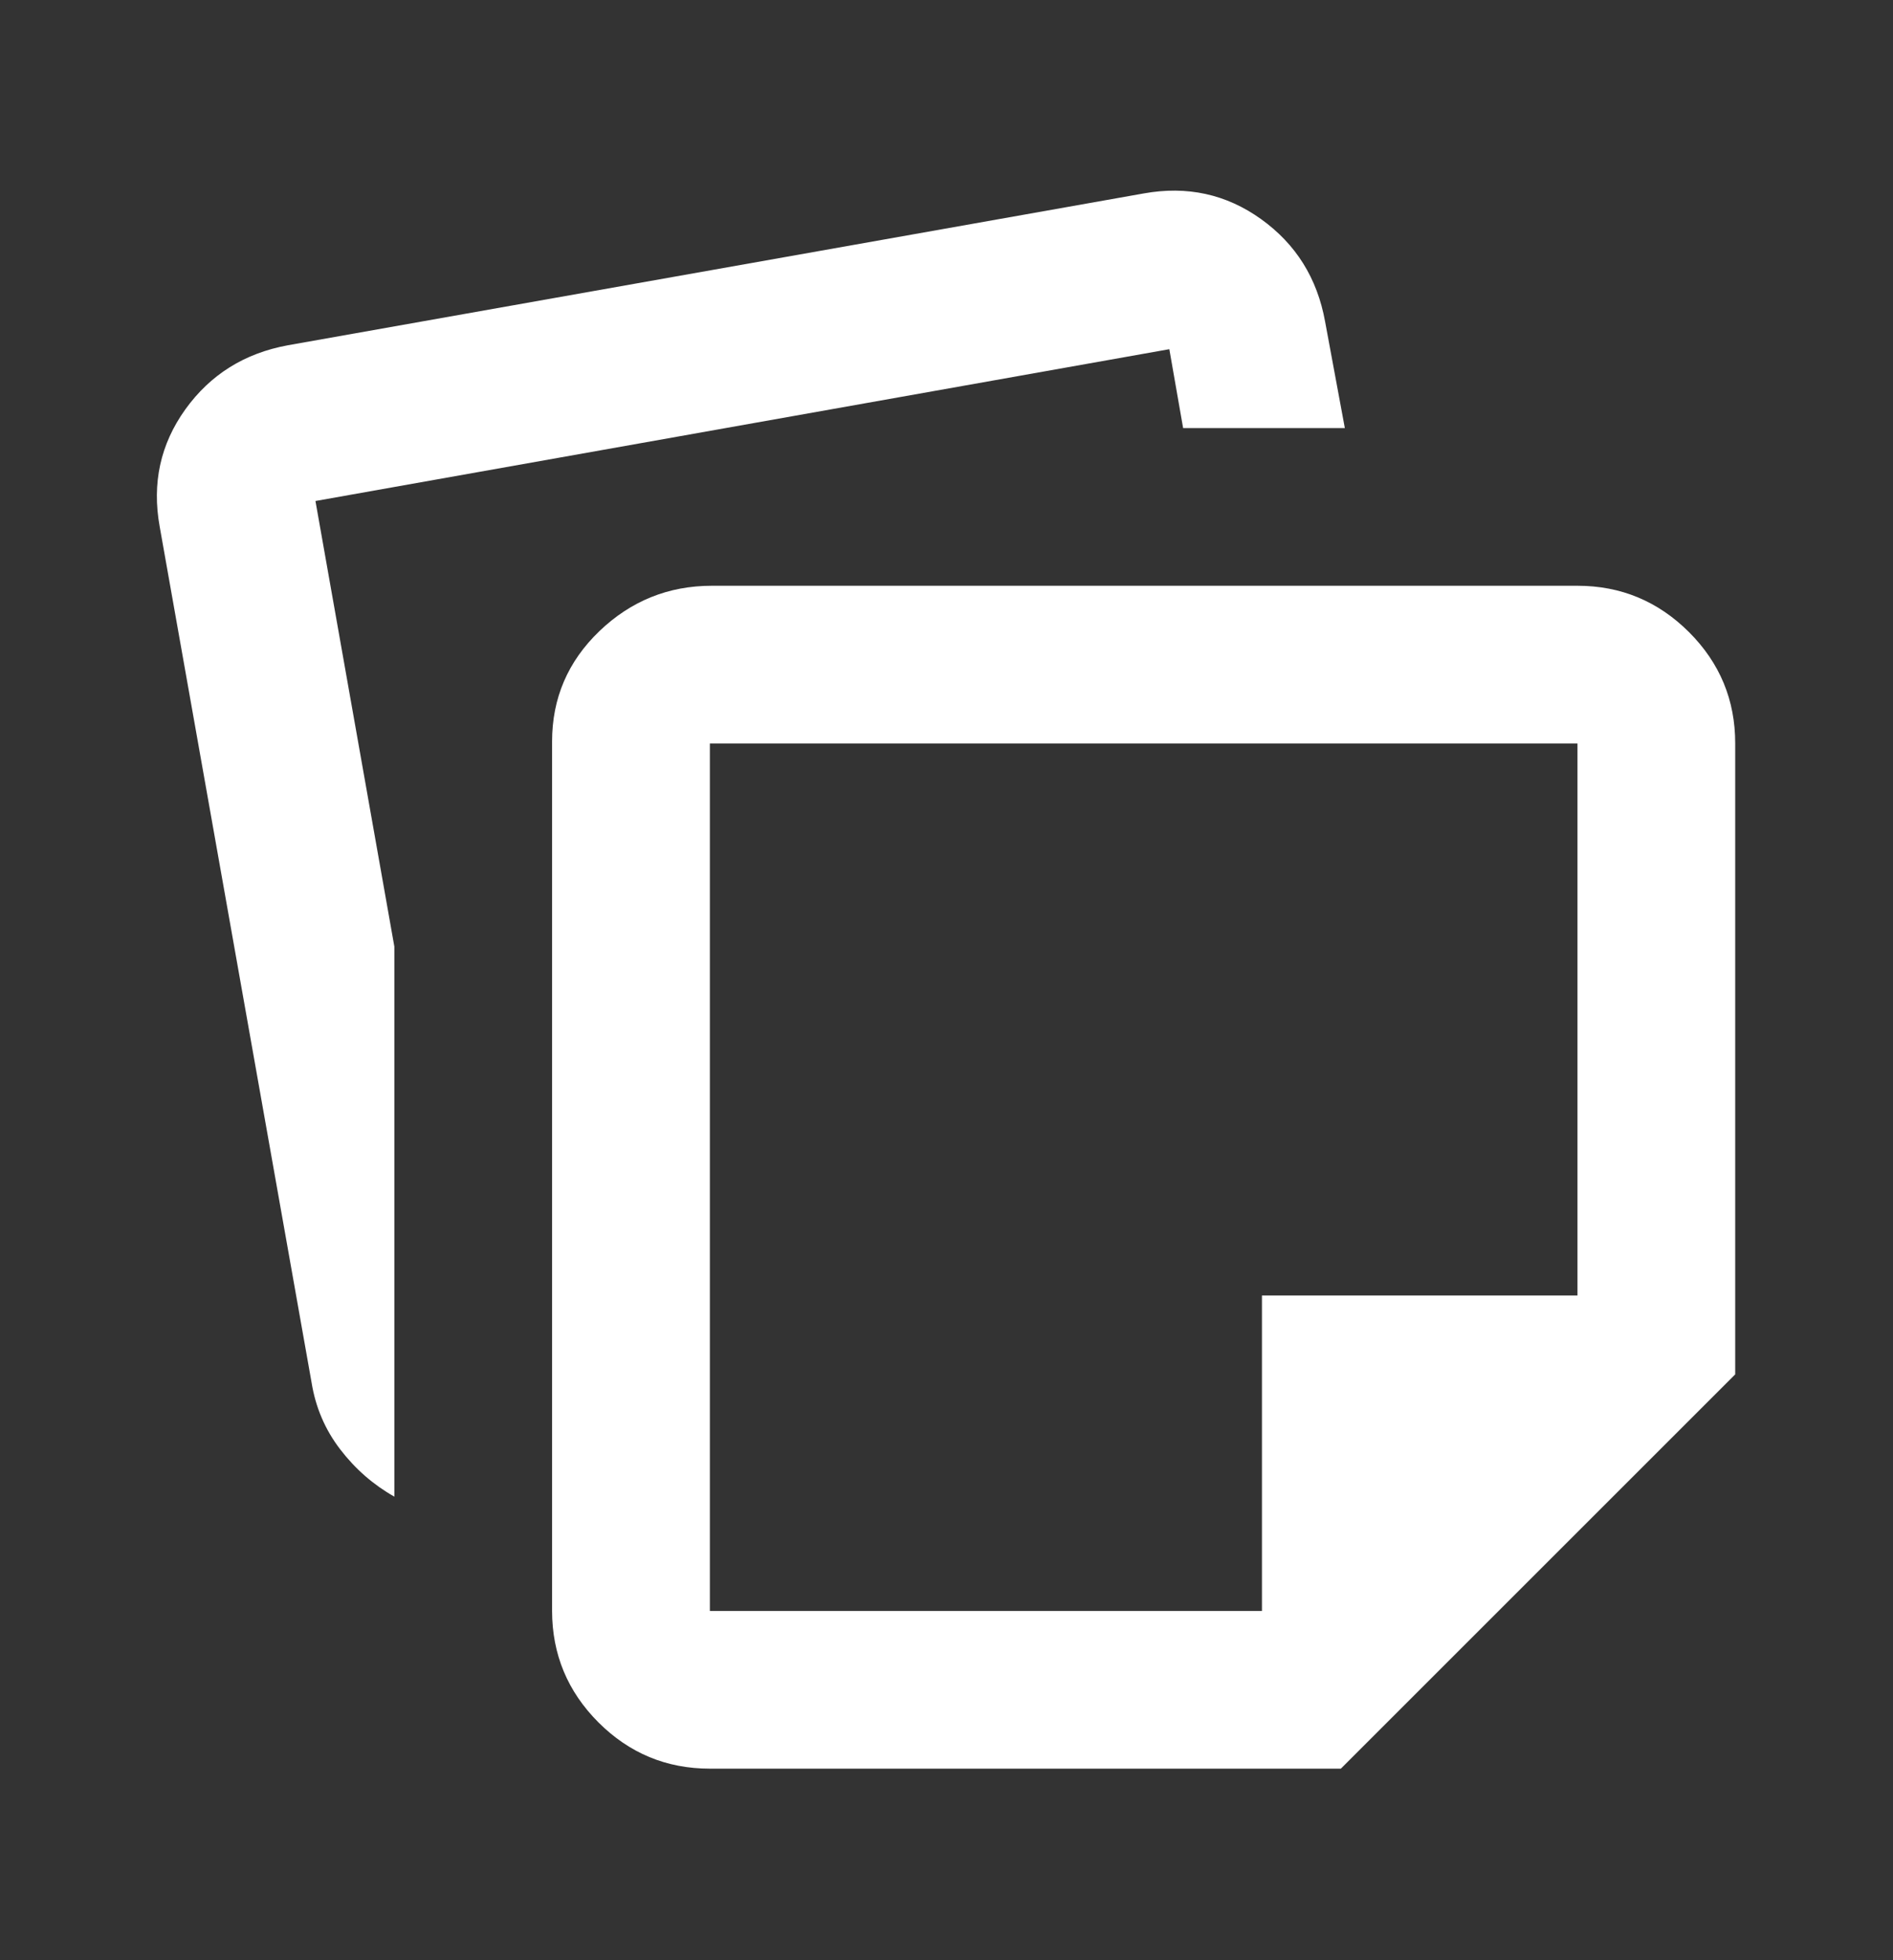 <svg width="28" height="29" viewBox="0 0 28 29" fill="none" xmlns="http://www.w3.org/2000/svg">
<rect x="0" y="0" width="28" height="29" fill="#333333" stroke="none"/>
<path d="M8.166 23.833V10.971C8.166 10.329 8.4 9.785 8.866 9.337C9.333 8.89 9.887 8.666 10.529 8.666H23.333C23.975 8.666 24.524 8.895 24.982 9.351C25.439 9.808 25.667 10.357 25.666 11V20.333L19.833 26.166H10.5C9.858 26.166 9.309 25.938 8.852 25.482C8.396 25.025 8.167 24.476 8.166 23.833ZM2.362 7.791C2.246 7.15 2.372 6.572 2.741 6.057C3.111 5.542 3.616 5.226 4.258 5.108L16.916 2.862C17.558 2.746 18.137 2.872 18.652 3.241C19.168 3.611 19.484 4.116 19.6 4.758L19.892 6.333H17.5L17.296 5.166L4.666 7.412L5.833 14.004V22.142C5.522 21.966 5.255 21.733 5.032 21.442C4.808 21.15 4.667 20.819 4.608 20.45L2.362 7.791ZM10.5 11V23.833H18.666V19.166H23.333V11H10.5Z" fill="white"/>
</svg>
